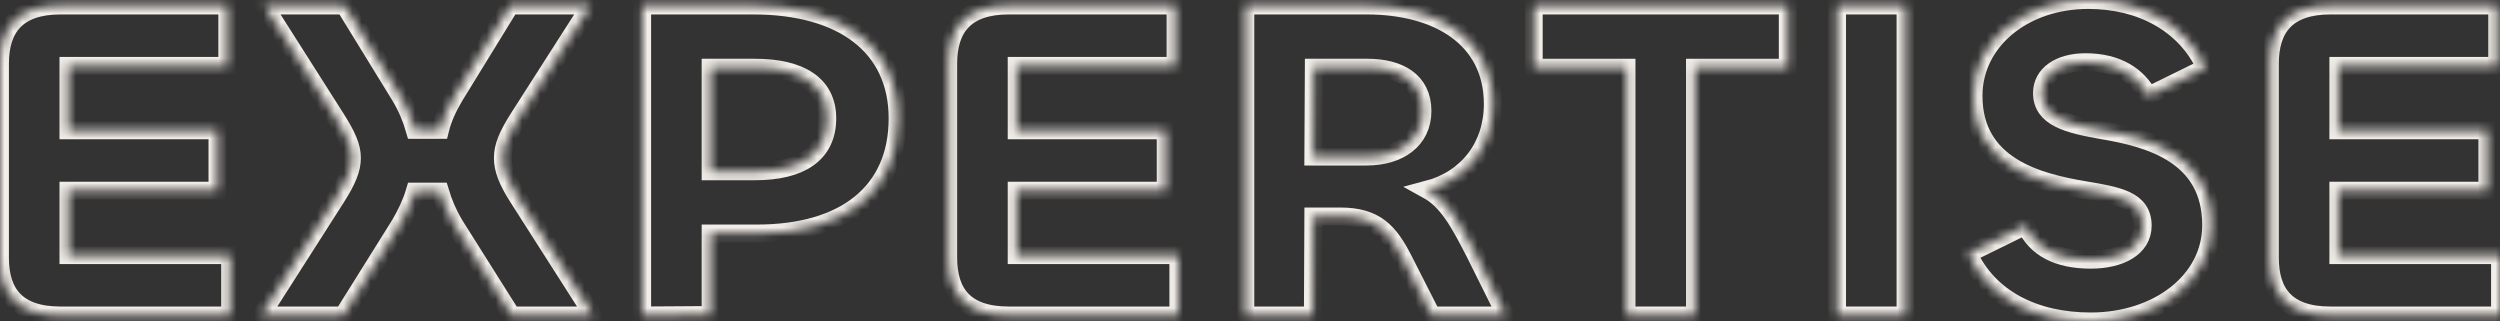 <svg width="280" height="36" viewBox="0 0 280 36" fill="none" xmlns="http://www.w3.org/2000/svg">
<rect x="0" y="0" width="280" height="36" fill="#333333" stroke="none"/>
<mask id="path-1-inside-1_486_5282" fill="white">
<path d="M25.771 35.33V28.573H7.663V21.352H24.354V14.596H7.663V7.375H25.456V0.619H6.771C1.889 0.619 0 3.146 0 7.117V28.883C0 32.854 1.889 35.33 6.771 35.33H25.771Z"/>
<path d="M38.421 35.33L44.772 25.169C45.507 23.931 46.084 22.693 46.451 21.456H49.286C49.653 22.693 50.178 23.931 50.913 25.169L57.316 35.33H66.449L58.051 22.178C56.791 20.218 56.319 18.928 56.319 17.691C56.319 16.401 56.844 15.163 58.051 13.255L66.134 0.619H57.158L50.913 10.779C50.178 12.017 49.601 13.255 49.286 14.544H46.451C46.084 13.255 45.559 12.017 44.824 10.779L38.578 0.619H29.603L37.634 13.255C38.841 15.163 39.418 16.401 39.418 17.691C39.418 18.928 38.893 20.218 37.634 22.178L29.236 35.33H38.421Z"/>
<path d="M79.587 35.278V26.149H84.783C94.493 26.149 100.529 21.61 100.529 13.255C100.529 5.209 94.388 0.619 84.364 0.619H71.924V35.33L79.587 35.278ZM84.573 7.582C89.612 7.582 92.656 9.438 92.656 13.255C92.656 17.278 89.612 19.186 84.573 19.186H79.587V7.582H84.573Z"/>
<path d="M131.973 35.33V28.573H113.865V21.352H130.556V14.596H113.865V7.375H131.658V0.619H112.973C108.092 0.619 106.202 3.146 106.202 7.117V28.883C106.202 32.854 108.092 35.33 112.973 35.33H131.973Z"/>
<path d="M147.038 35.33L147.09 24.241H150.082C154.071 24.241 155.593 25.943 157.22 29.14L160.369 35.33H168.662L165.25 28.47C163.413 24.86 162.101 22.487 159.844 21.249C164.358 20.063 167.192 16.401 167.192 11.656C167.192 4.281 161.051 0.619 153.074 0.619H139.48V35.33H147.038ZM153.178 7.582C156.643 7.582 159.319 9.026 159.319 12.43C159.319 15.679 156.695 17.536 153.074 17.536H147.09L147.143 7.582H153.178Z"/>
<path d="M200.227 0.619H171.78V7.582H182.172V35.33H189.835V7.582H200.227V0.619Z"/>
<path d="M205.754 0.619V35.33H213.417V0.619H205.754Z"/>
<path d="M234.159 36C241.664 36 247.648 31.461 247.648 25.221C247.648 17.329 240.719 15.473 235.471 14.596C231.639 13.925 228.7 13.203 228.7 10.418C228.7 8.304 230.695 6.963 233.581 6.963C237.15 6.963 239.46 8.51 240.615 10.728L247.018 7.582C244.761 2.63 239.722 0 233.896 0C226.601 0 221.037 4.642 221.037 10.728C221.037 18.567 228.228 20.424 233.529 21.301C237.203 21.92 239.985 22.384 239.985 25.272C239.985 27.748 237.465 29.089 234.159 29.089C230.485 29.089 228.018 27.799 226.863 25.272L220.46 28.418C222.717 33.37 227.808 36 234.159 36Z"/>
<path d="M280 35.33V28.573H261.892V21.352H278.583V14.596H261.892V7.375H279.685V0.619H261C256.119 0.619 254.229 3.146 254.229 7.117V28.883C254.229 32.854 256.119 35.33 261 35.33H280Z"/>
</mask>
<path d="M25.771 35.33V28.573H7.663V21.352H24.354V14.596H7.663V7.375H25.456V0.619H6.771C1.889 0.619 0 3.146 0 7.117V28.883C0 32.854 1.889 35.33 6.771 35.33H25.771Z" stroke="#F1EDE8" stroke-width="2" mask="url(#path-1-inside-1_486_5282)"/>
<path d="M38.421 35.33L44.772 25.169C45.507 23.931 46.084 22.693 46.451 21.456H49.286C49.653 22.693 50.178 23.931 50.913 25.169L57.316 35.33H66.449L58.051 22.178C56.791 20.218 56.319 18.928 56.319 17.691C56.319 16.401 56.844 15.163 58.051 13.255L66.134 0.619H57.158L50.913 10.779C50.178 12.017 49.601 13.255 49.286 14.544H46.451C46.084 13.255 45.559 12.017 44.824 10.779L38.578 0.619H29.603L37.634 13.255C38.841 15.163 39.418 16.401 39.418 17.691C39.418 18.928 38.893 20.218 37.634 22.178L29.236 35.33H38.421Z" stroke="#F1EDE8" stroke-width="2" mask="url(#path-1-inside-1_486_5282)"/>
<path d="M79.587 35.278V26.149H84.783C94.493 26.149 100.529 21.61 100.529 13.255C100.529 5.209 94.388 0.619 84.364 0.619H71.924V35.33L79.587 35.278ZM84.573 7.582C89.612 7.582 92.656 9.438 92.656 13.255C92.656 17.278 89.612 19.186 84.573 19.186H79.587V7.582H84.573Z" stroke="#F1EDE8" stroke-width="2" mask="url(#path-1-inside-1_486_5282)"/>
<path d="M131.973 35.33V28.573H113.865V21.352H130.556V14.596H113.865V7.375H131.658V0.619H112.973C108.092 0.619 106.202 3.146 106.202 7.117V28.883C106.202 32.854 108.092 35.33 112.973 35.33H131.973Z" stroke="#F1EDE8" stroke-width="2" mask="url(#path-1-inside-1_486_5282)"/>
<path d="M147.038 35.33L147.09 24.241H150.082C154.071 24.241 155.593 25.943 157.22 29.14L160.369 35.33H168.662L165.25 28.47C163.413 24.86 162.101 22.487 159.844 21.249C164.358 20.063 167.192 16.401 167.192 11.656C167.192 4.281 161.051 0.619 153.074 0.619H139.48V35.33H147.038ZM153.178 7.582C156.643 7.582 159.319 9.026 159.319 12.43C159.319 15.679 156.695 17.536 153.074 17.536H147.09L147.143 7.582H153.178Z" stroke="#F1EDE8" stroke-width="2" mask="url(#path-1-inside-1_486_5282)"/>
<path d="M200.227 0.619H171.78V7.582H182.172V35.33H189.835V7.582H200.227V0.619Z" stroke="#F1EDE8" stroke-width="2" mask="url(#path-1-inside-1_486_5282)"/>
<path d="M205.754 0.619V35.33H213.417V0.619H205.754Z" stroke="#F1EDE8" stroke-width="2" mask="url(#path-1-inside-1_486_5282)"/>
<path d="M234.159 36C241.664 36 247.648 31.461 247.648 25.221C247.648 17.329 240.719 15.473 235.471 14.596C231.639 13.925 228.7 13.203 228.7 10.418C228.7 8.304 230.695 6.963 233.581 6.963C237.15 6.963 239.46 8.51 240.615 10.728L247.018 7.582C244.761 2.63 239.722 0 233.896 0C226.601 0 221.037 4.642 221.037 10.728C221.037 18.567 228.228 20.424 233.529 21.301C237.203 21.92 239.985 22.384 239.985 25.272C239.985 27.748 237.465 29.089 234.159 29.089C230.485 29.089 228.018 27.799 226.863 25.272L220.46 28.418C222.717 33.37 227.808 36 234.159 36Z" stroke="#F1EDE8" stroke-width="2" mask="url(#path-1-inside-1_486_5282)"/>
<path d="M280 35.33V28.573H261.892V21.352H278.583V14.596H261.892V7.375H279.685V0.619H261C256.119 0.619 254.229 3.146 254.229 7.117V28.883C254.229 32.854 256.119 35.33 261 35.33H280Z" stroke="#F1EDE8" stroke-width="2" mask="url(#path-1-inside-1_486_5282)"/>
</svg>
